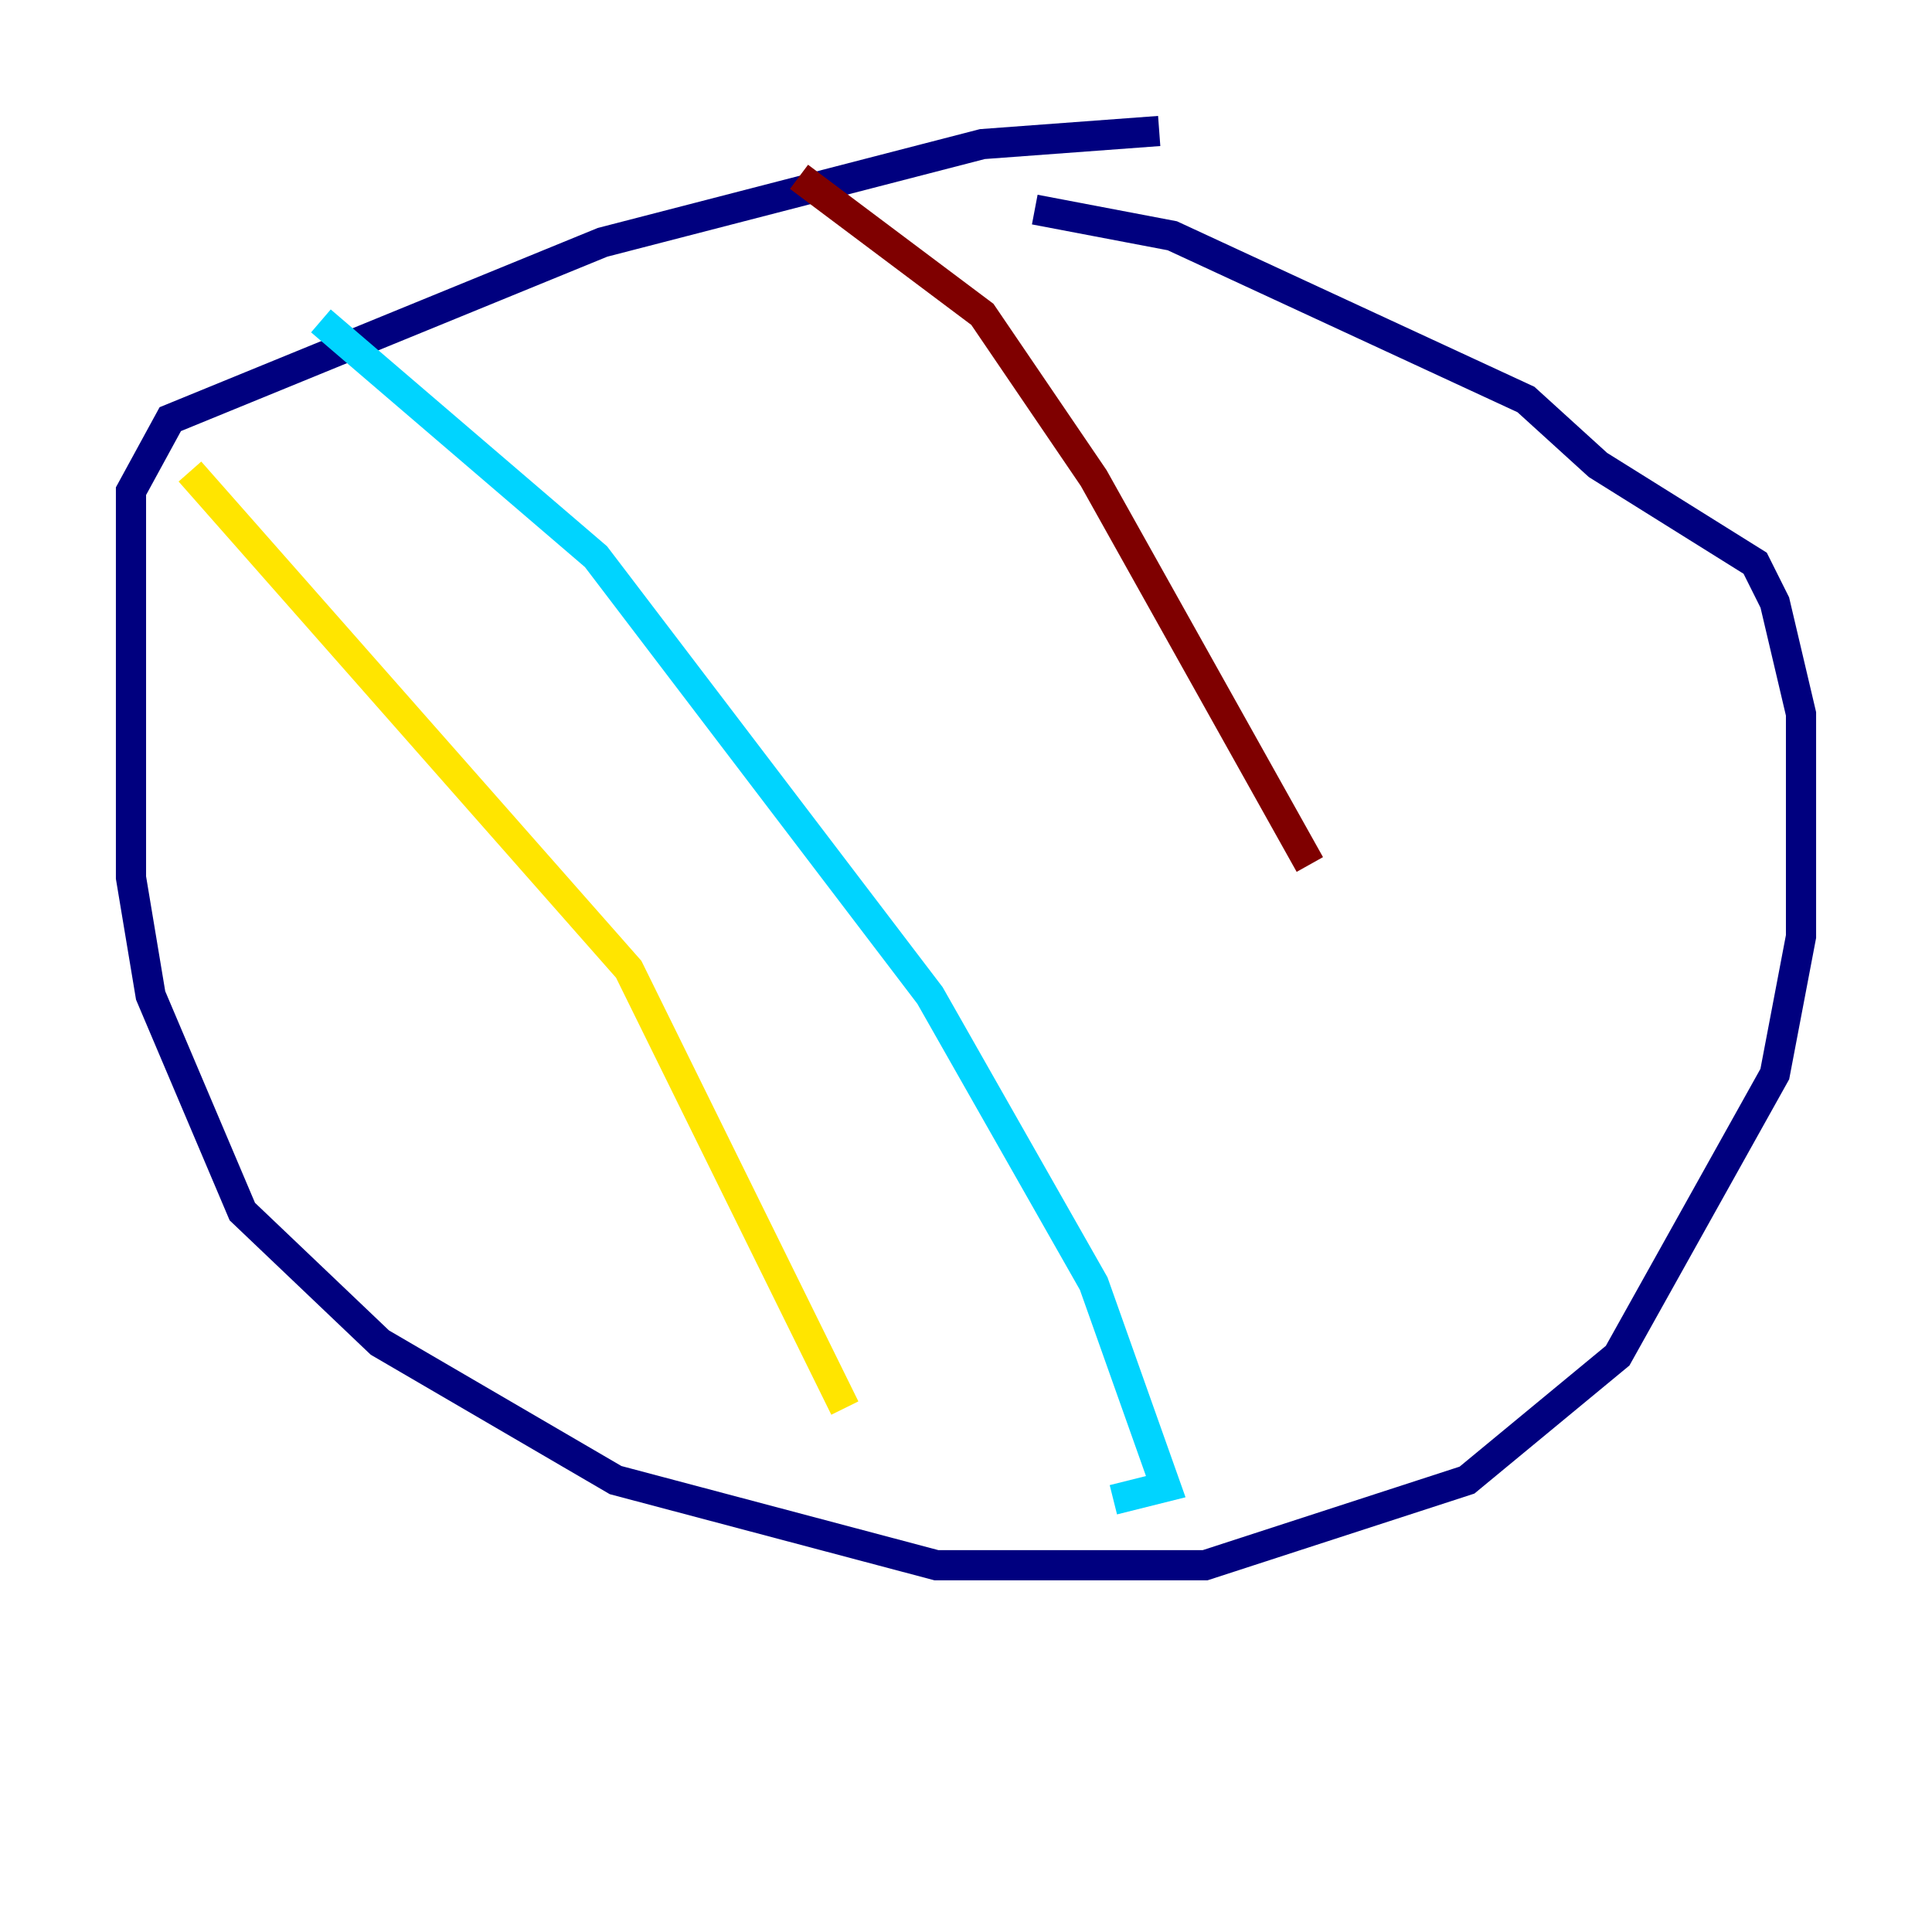 <?xml version="1.0" encoding="utf-8" ?>
<svg baseProfile="tiny" height="128" version="1.2" viewBox="0,0,128,128" width="128" xmlns="http://www.w3.org/2000/svg" xmlns:ev="http://www.w3.org/2001/xml-events" xmlns:xlink="http://www.w3.org/1999/xlink"><defs /><polyline fill="none" points="76.8,8.678 65.085,9.546 39.919,16.054 11.281,27.77 8.678,32.542 8.678,58.142 9.98,65.953 16.054,80.271 25.166,88.949 40.786,98.061 62.047,103.702 79.837,103.702 97.193,98.061 107.173,89.817 117.586,71.159 119.322,62.047 119.322,47.295 117.586,39.919 116.285,37.315 105.871,30.807 101.098,26.468 77.668,15.62 68.556,13.885" stroke="#00007f" stroke-width="2" /><polyline fill="none" points="21.261,21.261 39.485,36.881 61.614,65.953 72.461,85.044 77.234,98.495 73.763,99.363" stroke="#00d4ff" stroke-width="2" /><polyline fill="none" points="12.583,31.241 41.654,64.217 55.973,93.288" stroke="#ffe500" stroke-width="2" /><polyline fill="none" points="52.936,11.715 65.085,20.827 72.461,31.675 86.78,57.275" stroke="#7f0000" stroke-width="2" /></svg>